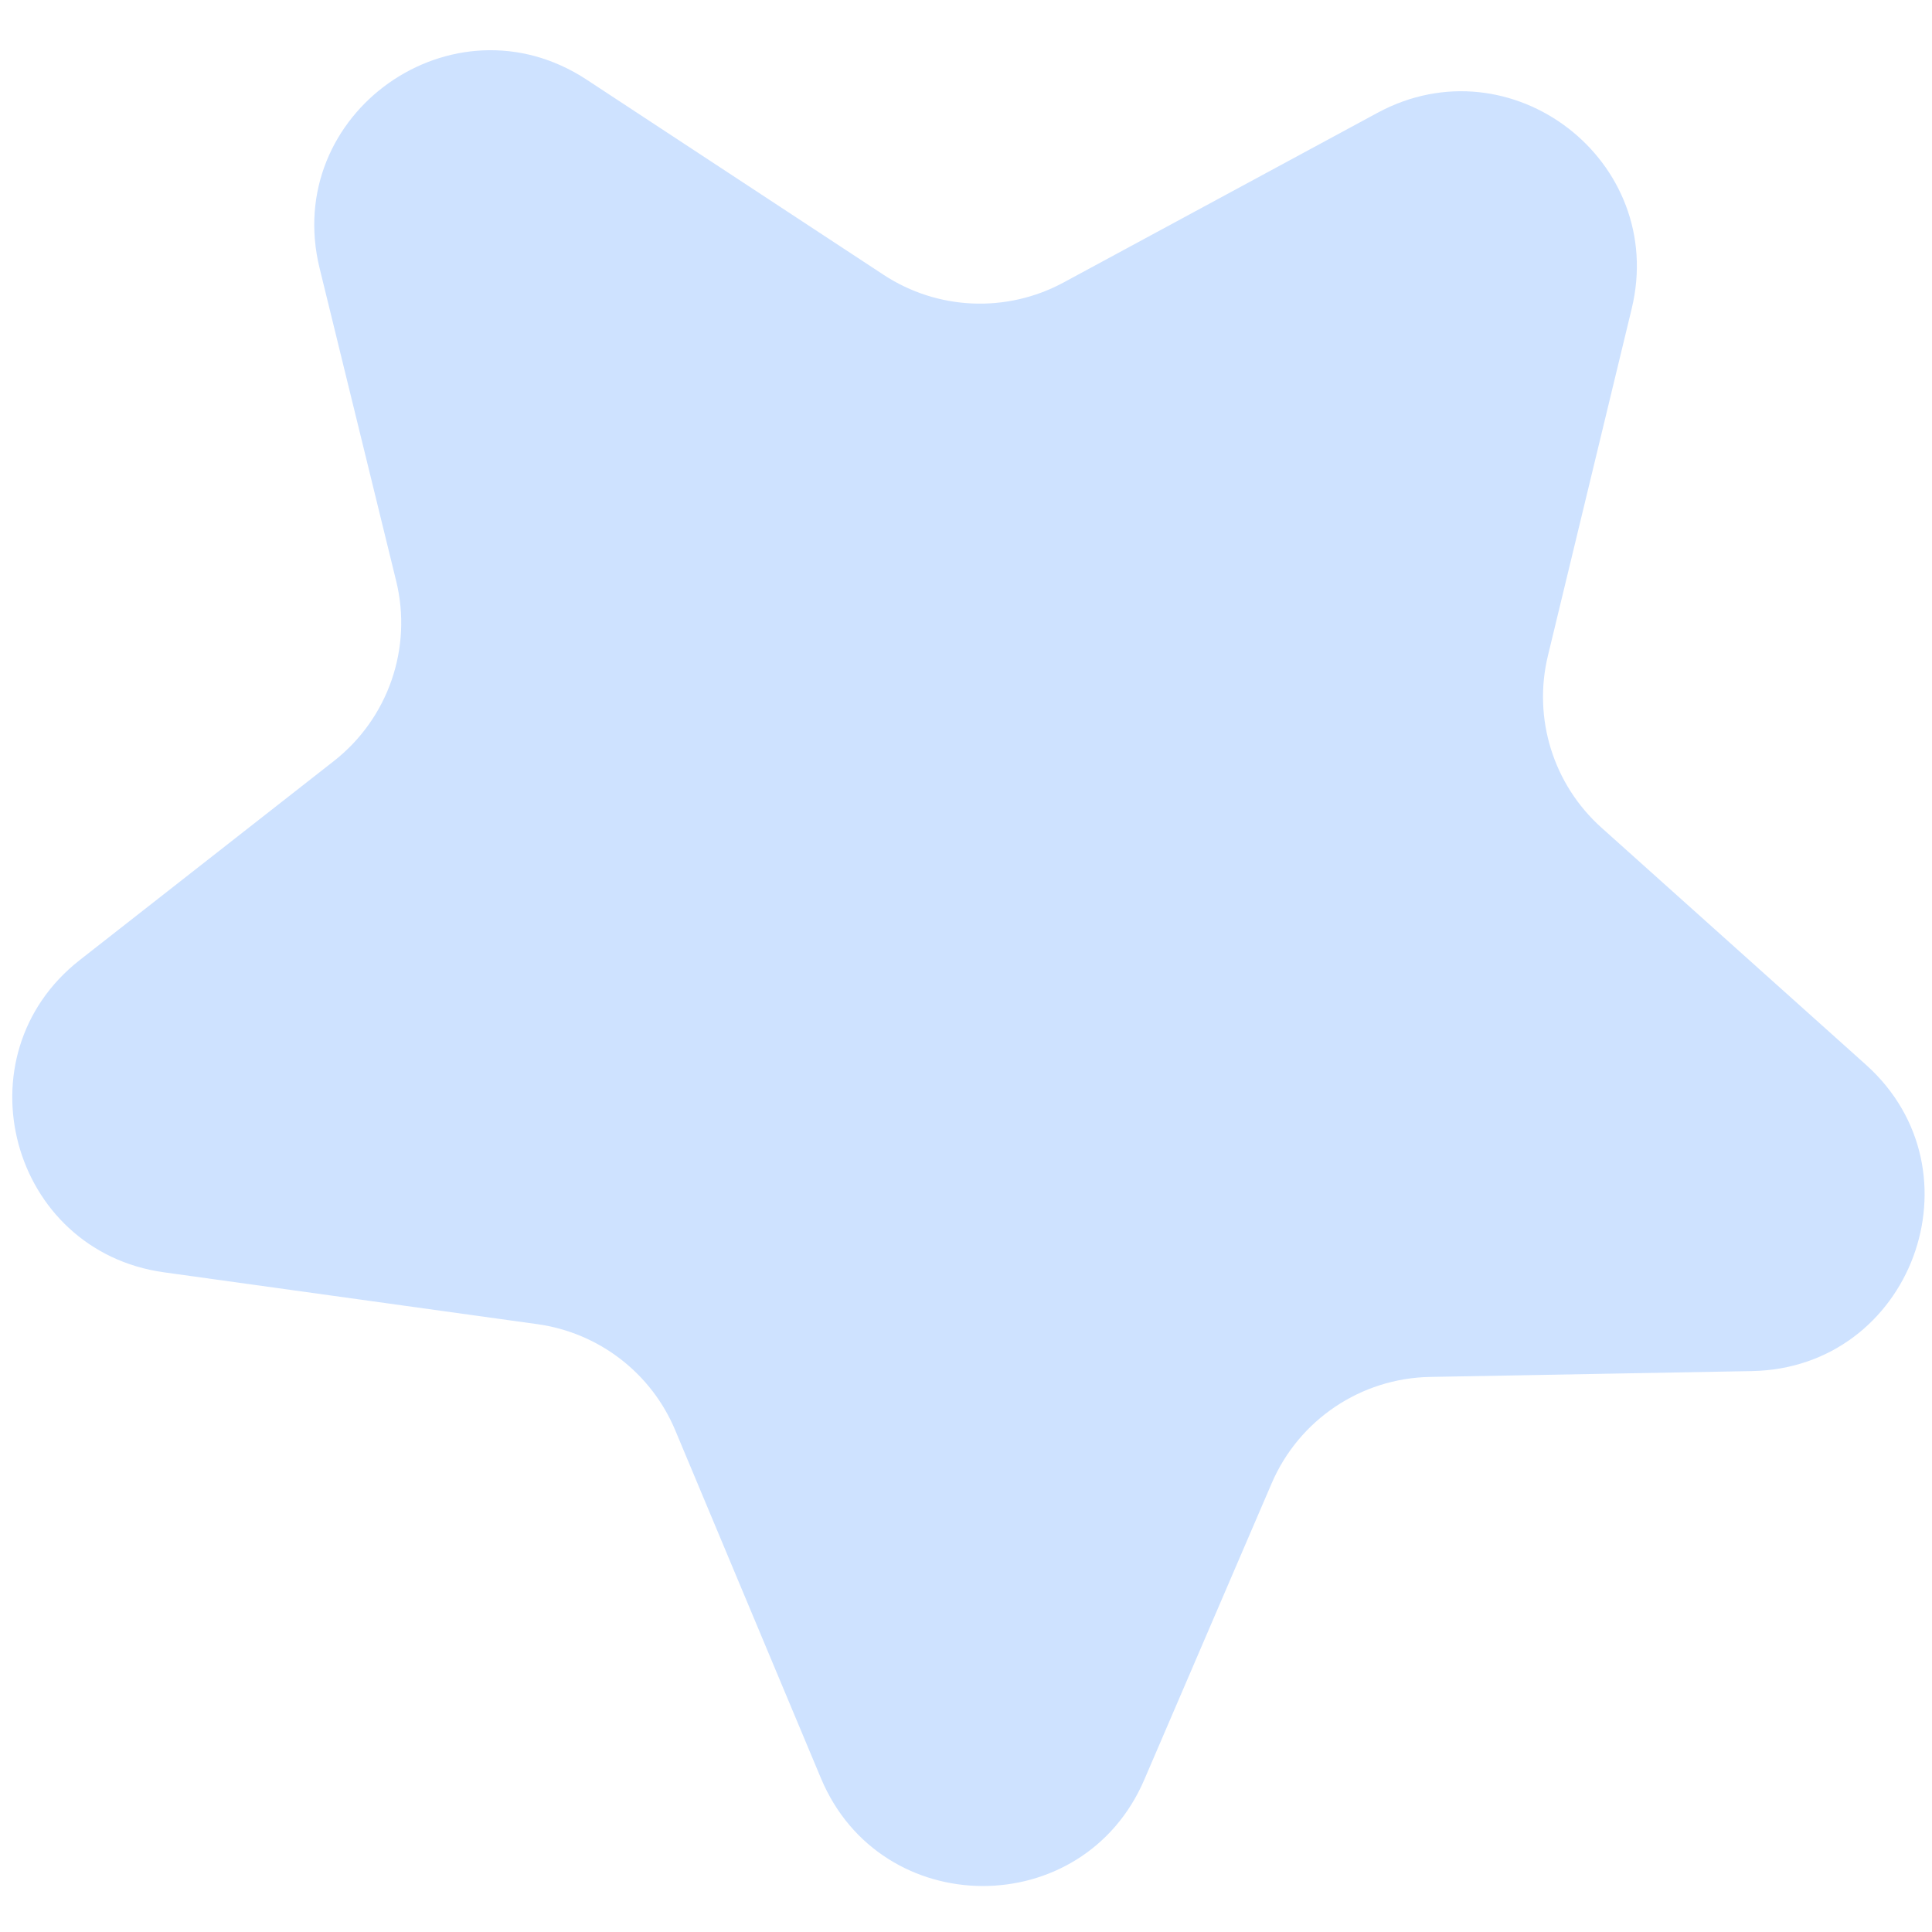 <svg width="33" height="33" viewBox="0 0 33 33" fill="none" xmlns="http://www.w3.org/2000/svg">
<path d="M23.529 1.927C25.813 0.693 28.48 2.747 27.871 5.271L26.44 11.198C26.18 12.27 26.531 13.399 27.353 14.136L31.871 18.186C33.9 20.005 32.648 23.369 29.923 23.419L24.424 23.519C23.245 23.541 22.188 24.251 21.722 25.334L19.545 30.399C18.5 32.832 15.044 32.816 14.022 30.373L11.534 24.431C11.125 23.453 10.23 22.764 9.18 22.618L2.8 21.732C0.177 21.367 -0.722 18.031 1.363 16.398L5.703 12.999C6.631 12.272 7.048 11.069 6.767 9.924L5.459 4.581C4.811 1.934 7.743 -0.136 10.021 1.361L15.091 4.693C16.013 5.3 17.194 5.35 18.165 4.826L23.529 1.927Z" fill="#CEE2FF"/>
</svg>
